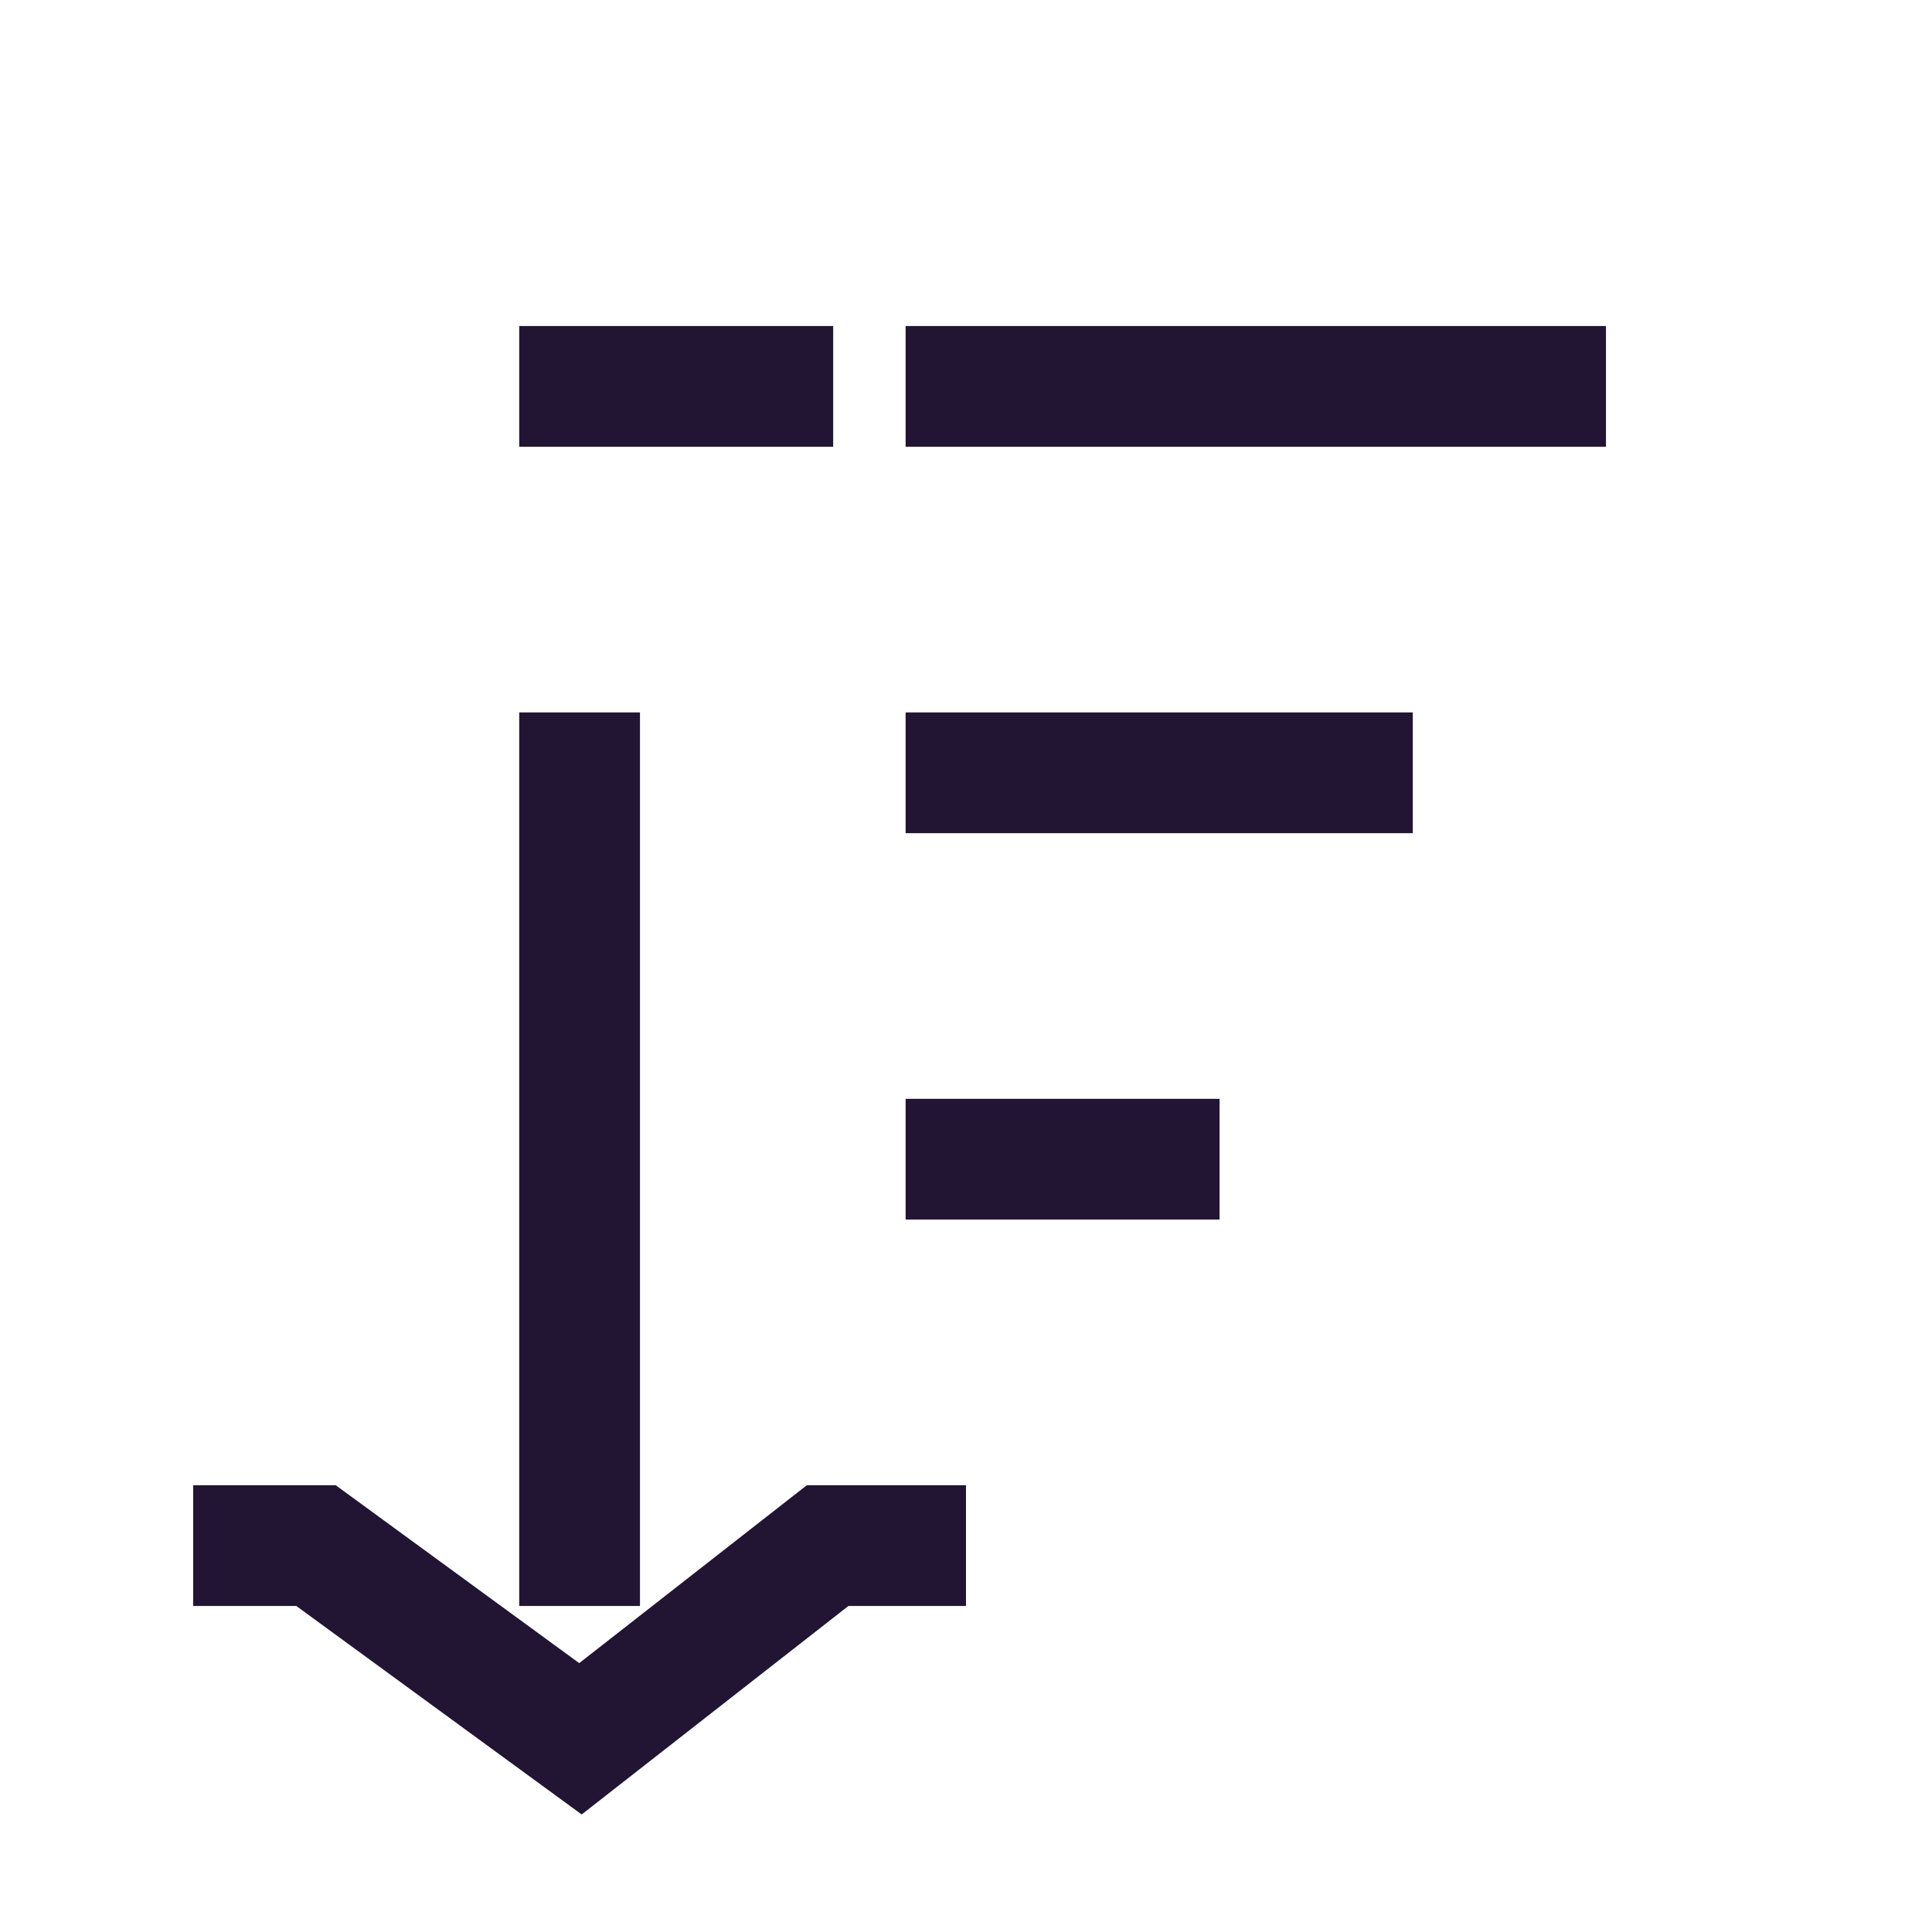<svg width="16" height="16" viewBox="0 0 16 16" fill="none" xmlns="http://www.w3.org/2000/svg">
<path d="M8 3.2H12.8" stroke="#221533" stroke-linecap="square"/>
<path d="M4.8 3.2H6.4" stroke="#221533" stroke-linecap="square"/>
<path d="M8 6.4H11.2" stroke="#221533" stroke-linecap="square"/>
<path d="M8 9.6H9.6" stroke="#221533" stroke-linecap="square"/>
<path d="M8 12.8L6.854 12.8L4.807 14.4L2.617 12.8L1.6 12.8" stroke="#221533"/>
<path d="M4.8 6.4L4.8 12.8" stroke="#221533" stroke-linecap="square" stroke-linejoin="round"/>
</svg>
